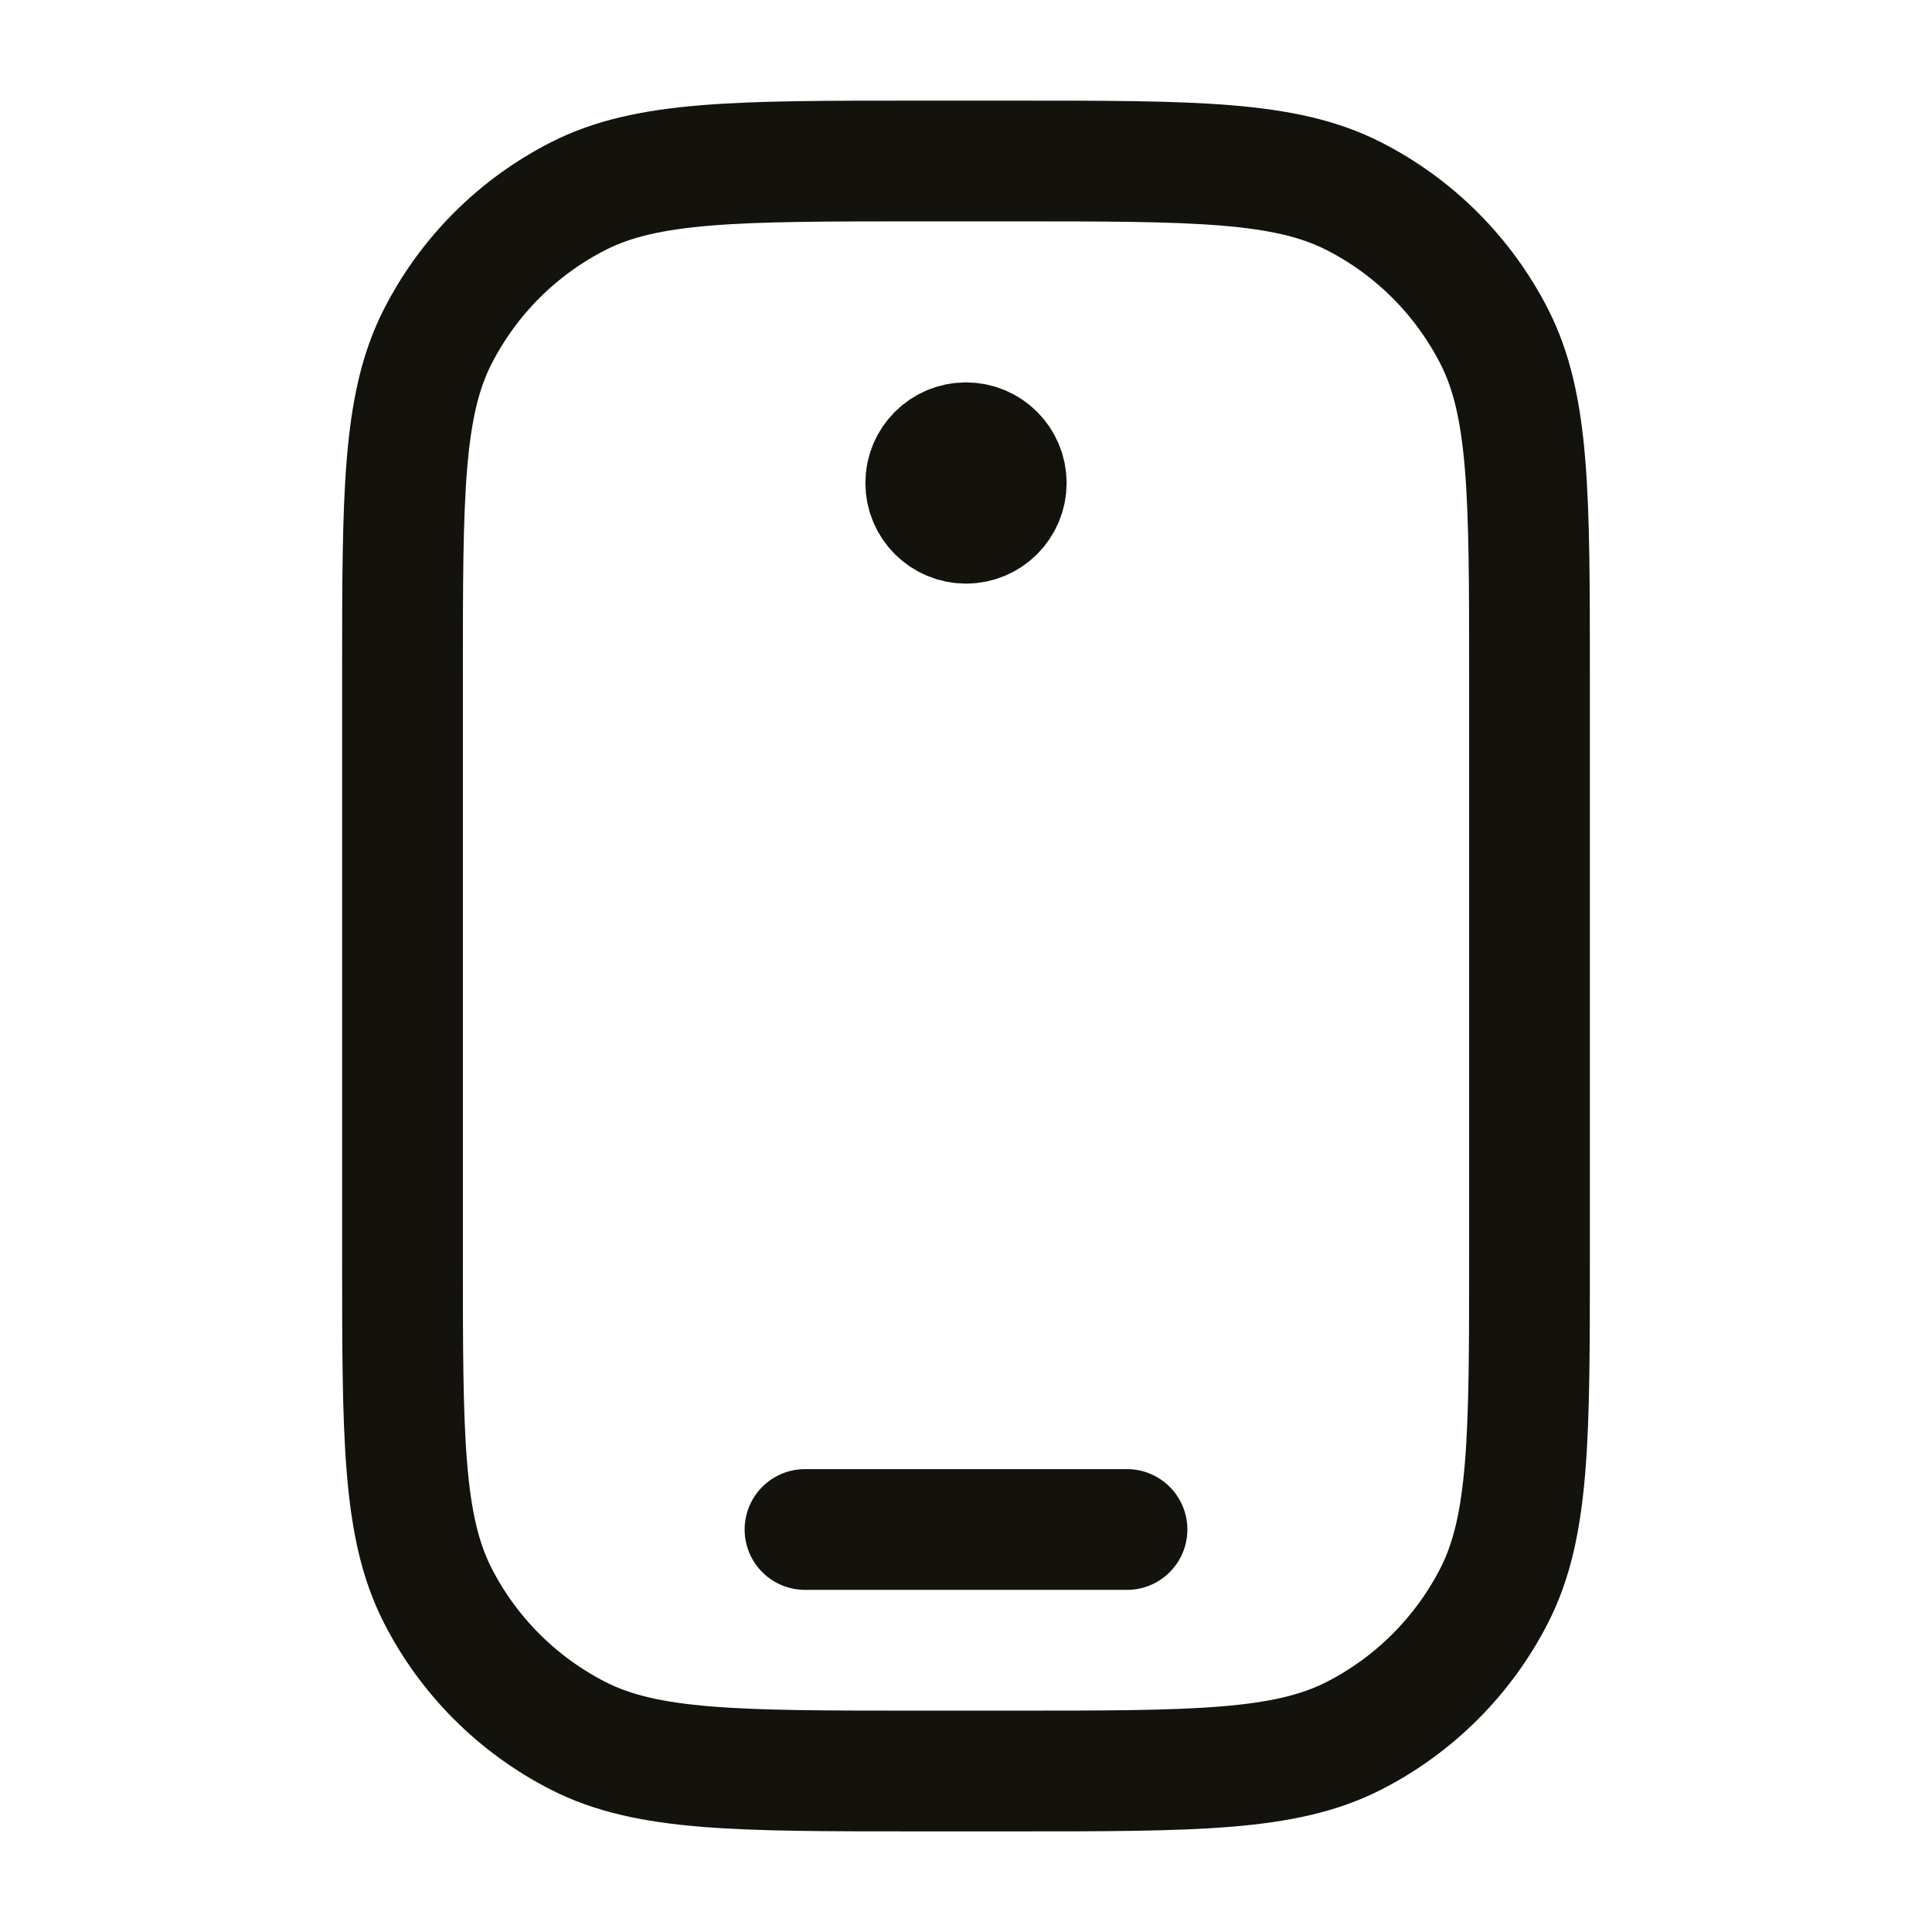 <svg width="24" height="24" viewBox="0 0 24 24" fill="none" xmlns="http://www.w3.org/2000/svg">
<path d="M12 6H12.01M10 19H14M12.5 6C12.5 6.276 12.276 6.5 12 6.5C11.724 6.5 11.5 6.276 11.5 6C11.5 5.724 11.724 5.5 12 5.5C12.276 5.5 12.5 5.724 12.5 6ZM11.4 22H12.6C14.84 22 15.96 22 16.816 21.564C17.569 21.18 18.18 20.569 18.564 19.816C19 18.96 19 17.84 19 15.6V8.4C19 6.16 19 5.04 18.564 4.184C18.18 3.431 17.569 2.819 16.816 2.436C15.96 2 14.84 2 12.6 2H11.4C9.16 2 8.04 2 7.184 2.436C6.431 2.819 5.819 3.431 5.436 4.184C5 5.04 5 6.16 5 8.4V15.6C5 17.84 5 18.96 5.436 19.816C5.819 20.569 6.431 21.18 7.184 21.564C8.04 22 9.16 22 11.4 22Z" stroke="#13120C" stroke-width="1.5" stroke-linecap="round" stroke-linejoin="round"/>
</svg>
